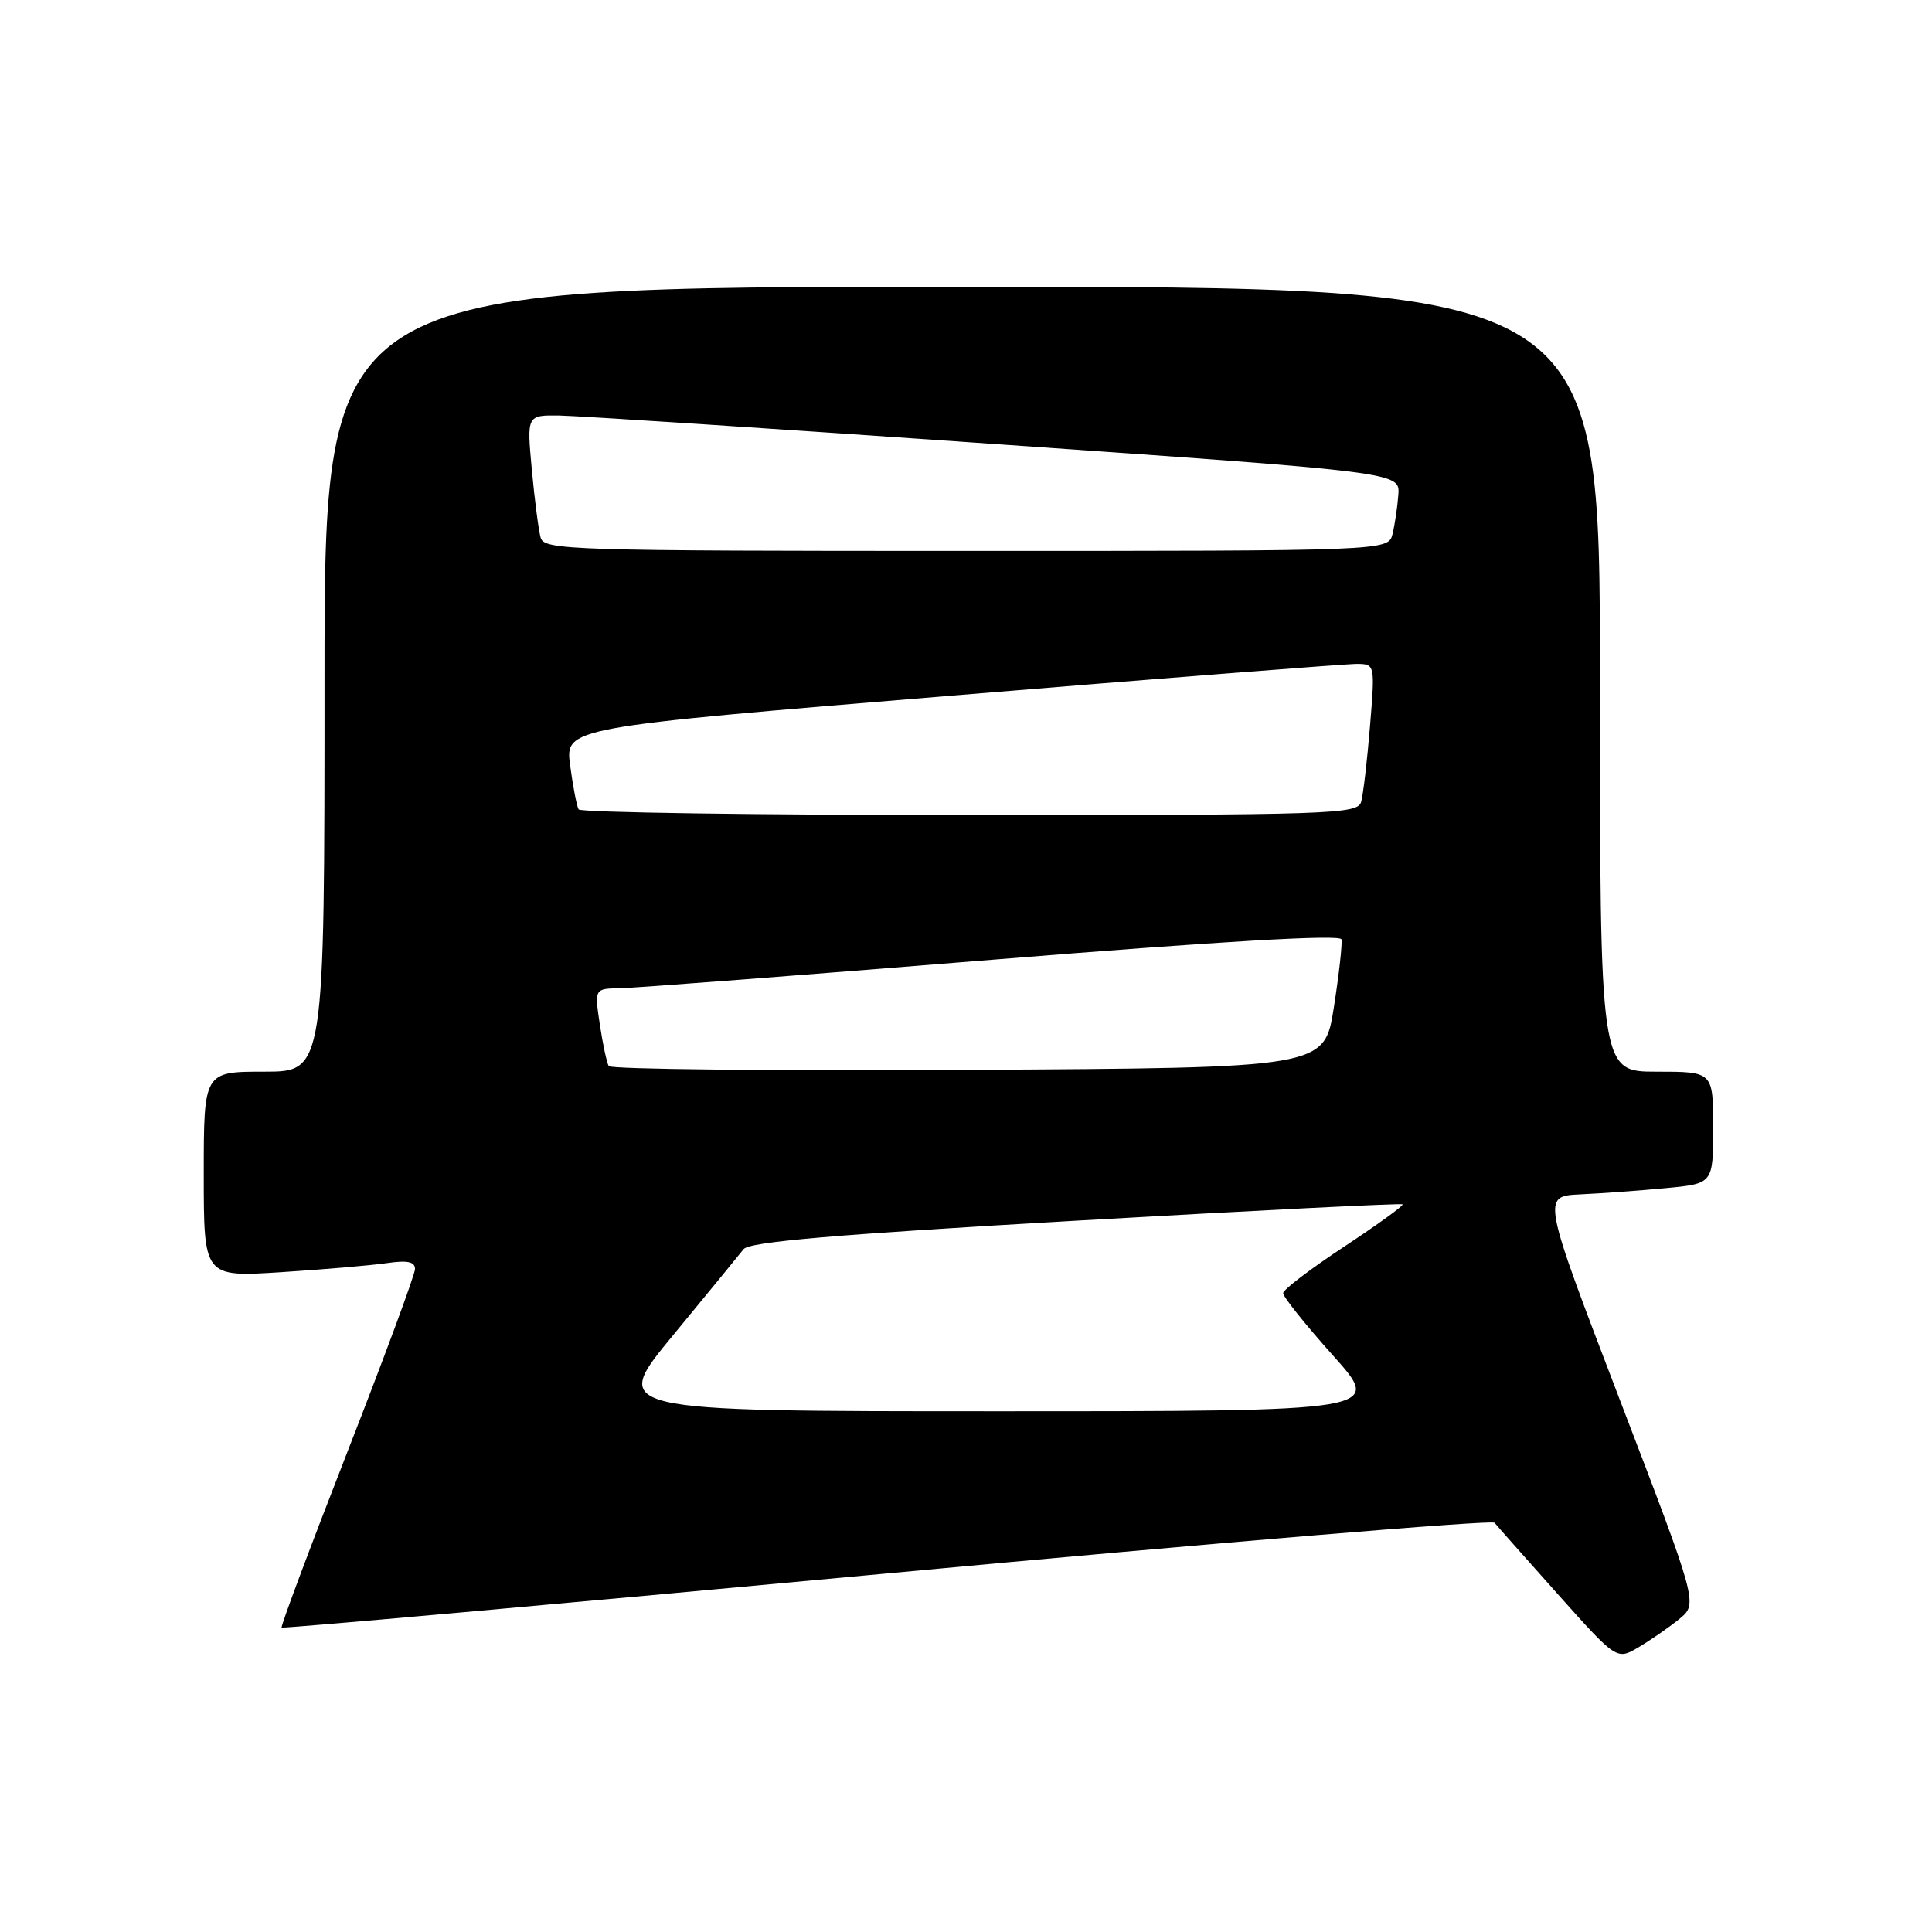 <?xml version="1.0" encoding="UTF-8" standalone="no"?>
<!DOCTYPE svg PUBLIC "-//W3C//DTD SVG 1.1//EN" "http://www.w3.org/Graphics/SVG/1.1/DTD/svg11.dtd" >
<svg xmlns="http://www.w3.org/2000/svg" xmlns:xlink="http://www.w3.org/1999/xlink" version="1.1" viewBox="0 0 256 256">
 <g >
 <path fill="currentColor"
d=" M 222.51 214.53 C 224.99 212.50 224.99 212.50 214.64 185.50 C 204.30 158.50 204.30 158.50 209.40 158.26 C 212.20 158.13 217.31 157.76 220.75 157.43 C 227.00 156.84 227.00 156.84 227.00 149.42 C 227.00 142.00 227.00 142.00 219.50 142.00 C 212.00 142.00 212.00 142.00 212.00 90.00 C 212.00 38.00 212.00 38.00 127.50 38.00 C 43.00 38.00 43.00 38.00 43.00 90.00 C 43.00 142.00 43.00 142.00 35.00 142.00 C 27.00 142.00 27.00 142.00 27.00 155.61 C 27.00 169.22 27.00 169.22 37.25 168.57 C 42.89 168.21 49.19 167.67 51.25 167.37 C 53.99 166.97 55.00 167.18 54.99 168.16 C 54.98 168.90 50.94 179.82 46.01 192.44 C 41.08 205.06 37.17 215.50 37.32 215.66 C 37.48 215.81 73.56 212.58 117.52 208.49 C 161.48 204.39 197.71 201.37 198.03 201.77 C 198.35 202.17 202.13 206.43 206.42 211.24 C 214.23 219.98 214.23 219.98 217.13 218.26 C 218.72 217.32 221.15 215.64 222.51 214.53 Z  M 89.19 176.92 C 93.76 171.37 97.96 166.25 98.53 165.52 C 99.30 164.55 110.64 163.58 142.53 161.75 C 166.16 160.40 185.66 159.42 185.85 159.58 C 186.04 159.73 182.56 162.25 178.12 165.18 C 173.68 168.11 170.03 170.88 170.02 171.35 C 170.01 171.82 172.98 175.53 176.62 179.60 C 183.25 187.00 183.25 187.00 132.06 187.00 C 80.87 187.00 80.87 187.00 89.19 176.92 Z  M 80.66 141.26 C 80.41 140.84 79.87 138.36 79.48 135.75 C 78.77 131.00 78.77 131.00 82.14 130.95 C 83.99 130.92 106.20 129.22 131.50 127.17 C 161.75 124.72 177.58 123.79 177.75 124.47 C 177.88 125.04 177.43 129.10 176.74 133.50 C 175.49 141.50 175.49 141.50 128.31 141.76 C 102.36 141.90 80.92 141.68 80.66 141.26 Z  M 76.67 107.25 C 76.43 106.84 75.92 104.23 75.55 101.45 C 74.87 96.40 74.87 96.40 126.18 92.17 C 154.41 89.84 178.56 87.95 179.85 87.97 C 182.19 88.00 182.20 88.07 181.53 96.25 C 181.16 100.79 180.63 105.29 180.36 106.25 C 179.90 107.89 176.56 108.00 128.49 108.00 C 100.24 108.00 76.92 107.66 76.67 107.25 Z  M 71.64 71.25 C 71.37 70.29 70.84 66.24 70.47 62.25 C 69.80 55.00 69.80 55.00 74.15 55.06 C 76.54 55.10 102.58 56.80 132.00 58.85 C 185.50 62.58 185.50 62.58 185.29 65.54 C 185.17 67.17 184.82 69.51 184.52 70.75 C 183.96 73.00 183.96 73.00 128.05 73.00 C 75.65 73.00 72.10 72.89 71.64 71.25 Z "/>
</g>
</svg>